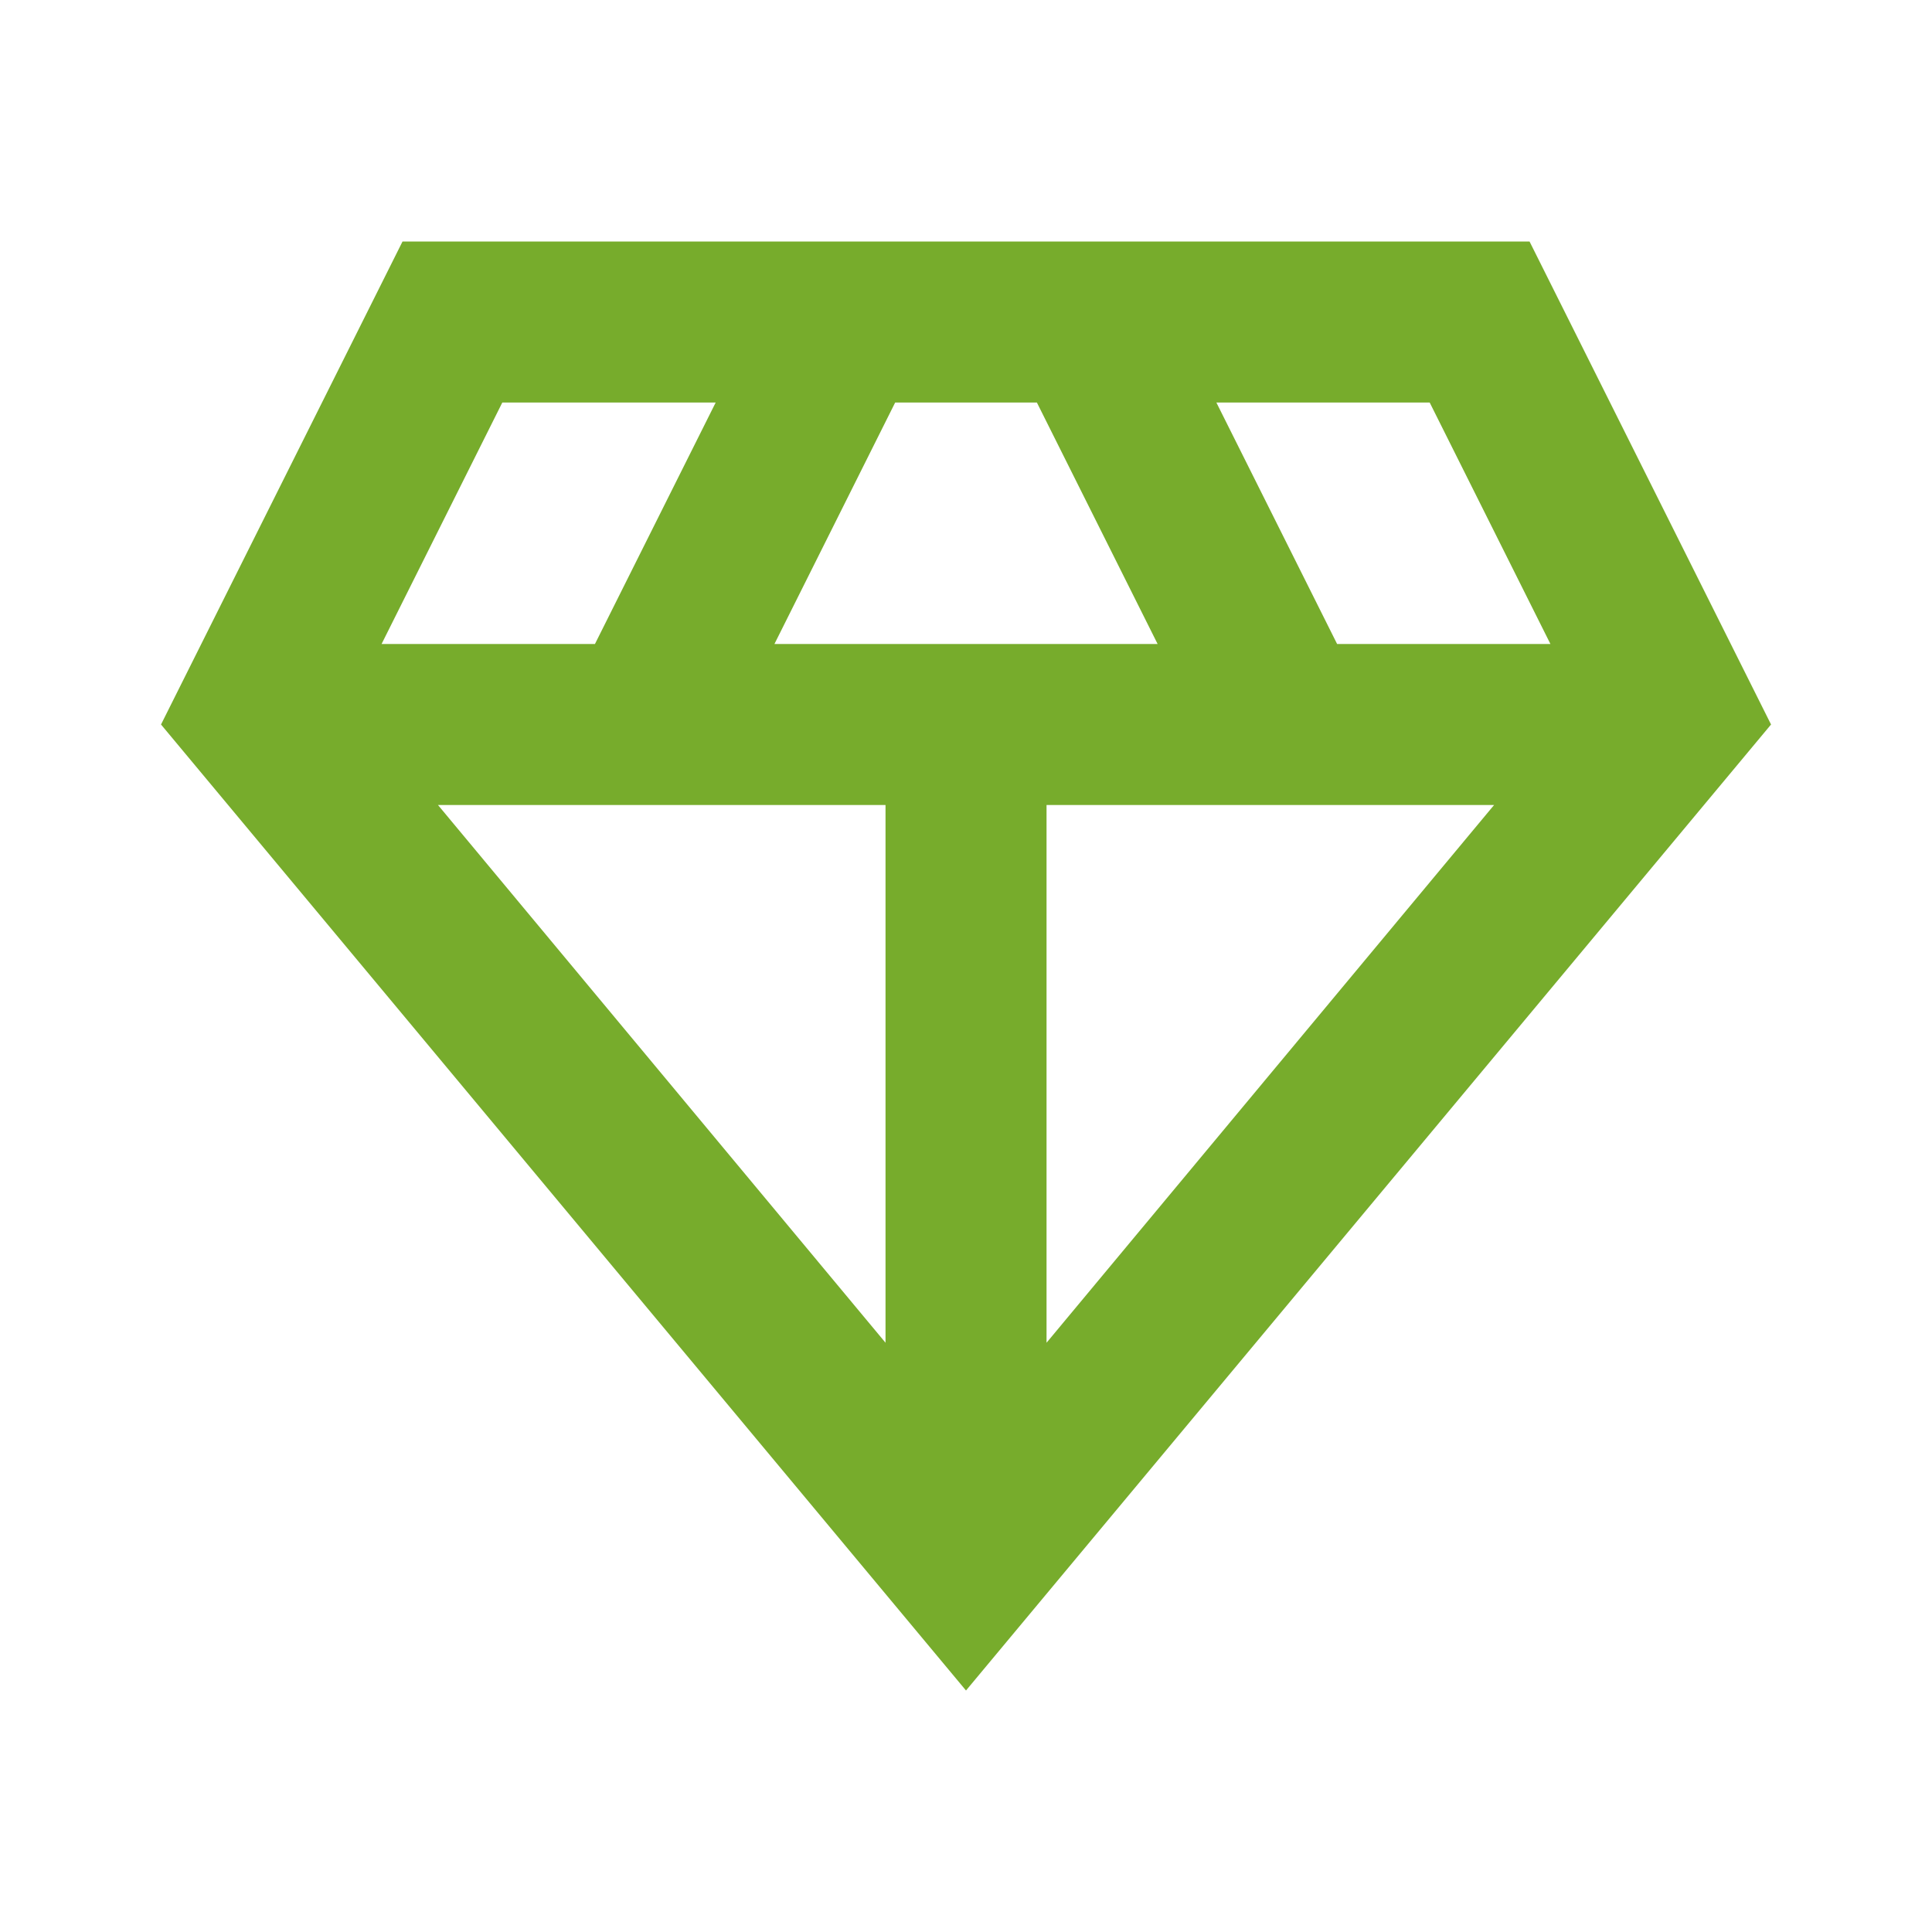 <svg width="32" height="32" viewBox="0 0 32 32" fill="none" xmlns="http://www.w3.org/2000/svg">
<path d="M25.334 4H6.667L2.667 12L16 28L29.334 12L25.334 4ZM12.827 10.667L14.827 6.667H17.174L19.174 10.667H12.827ZM14.667 13.333V22.24L7.254 13.333H14.667ZM17.334 13.333H24.747L17.334 22.24V13.333ZM25.68 10.667H22.147L20.147 6.667H23.68L25.68 10.667ZM8.32 6.667H11.854L9.854 10.667H6.32L8.32 6.667Z" fill="#77AC2C"/>
</svg>
